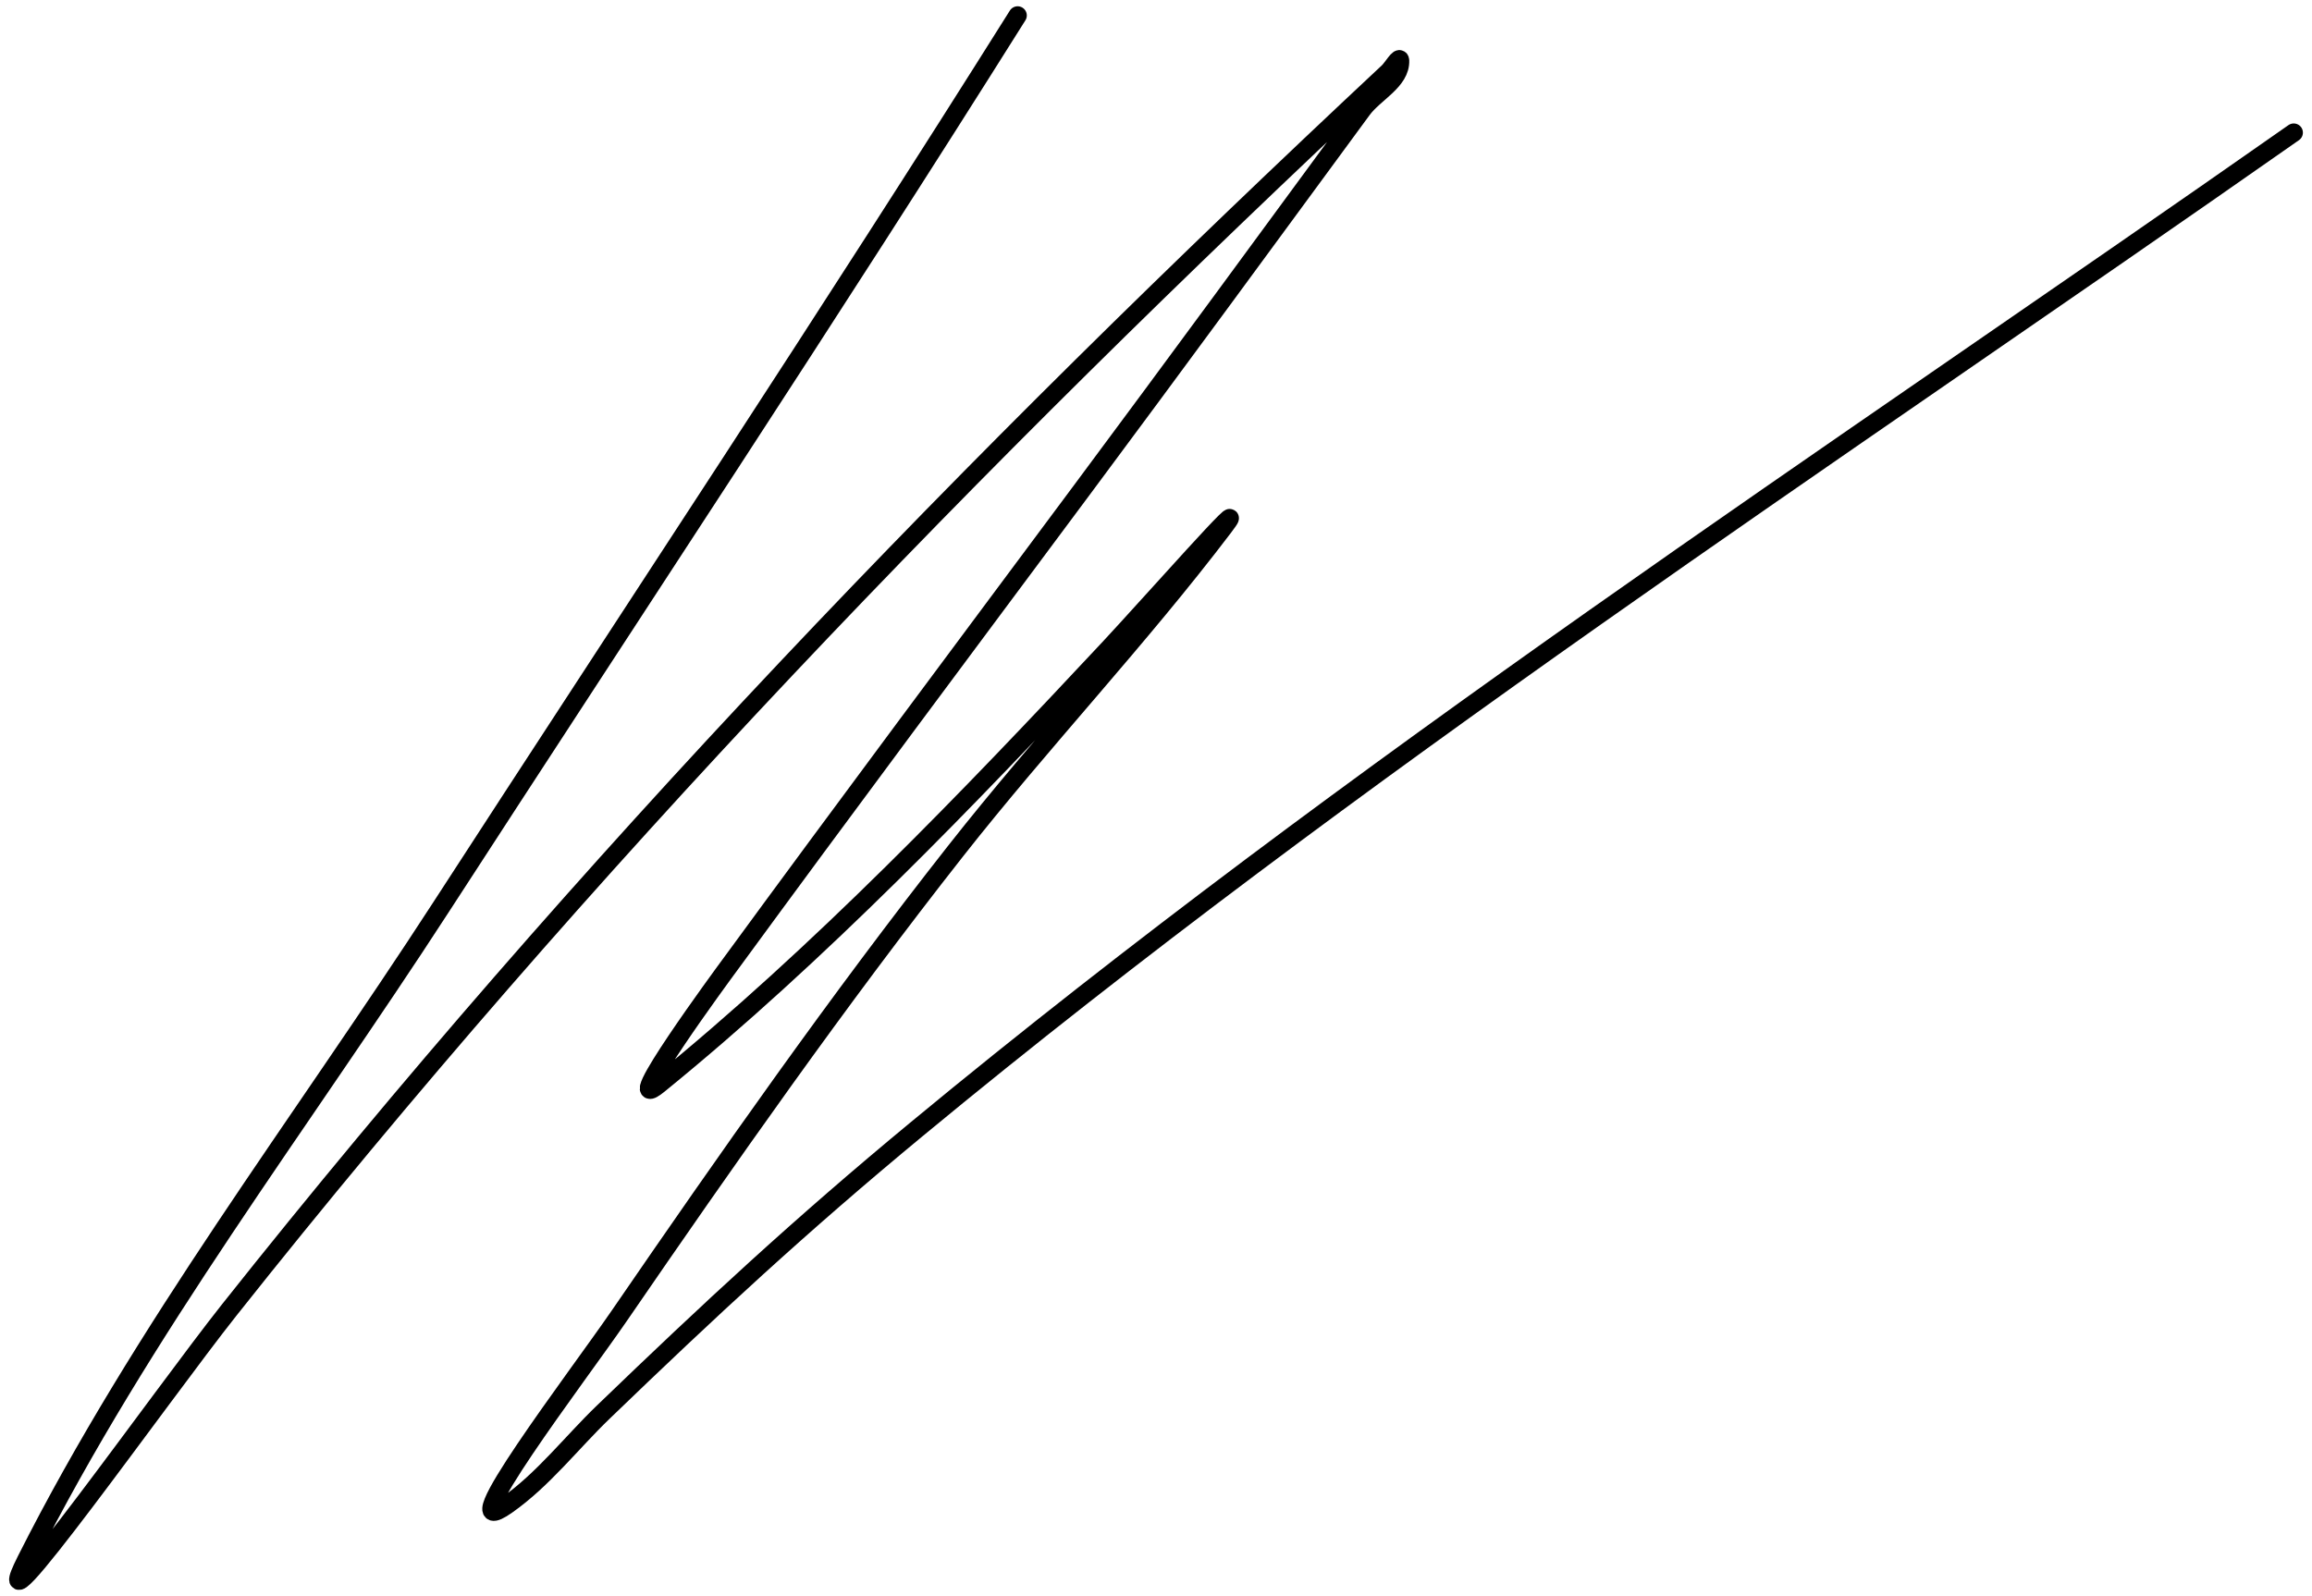 <svg width="252" height="174" viewBox="0 0 252 174" fill="none" xmlns="http://www.w3.org/2000/svg">
<path d="M110.918 1.684C90.385 34.368 69.035 66.551 48.04 98.938C32.763 122.504 15.505 144.981 2.861 170.052C-2.407 180.497 17.717 151.964 24.989 142.796C63.576 94.146 106.028 50.169 151.321 7.834C151.754 7.429 152.579 6.006 152.602 6.598C152.688 8.845 149.814 10.132 148.483 11.946C138.321 25.79 128.172 39.635 117.92 53.413C105.072 70.683 92.181 87.927 79.472 105.299L79.453 105.324C78.91 106.062 67.201 121.968 71.798 118.229C89.308 103.984 105.55 87.087 120.917 70.64C125.037 66.231 137.01 52.69 133.362 57.494C124.142 69.636 113.606 80.763 104.178 92.747C91.275 109.151 79.294 126.258 67.484 143.454C62.959 150.041 48.715 168.677 55.252 164.071C59.231 161.267 62.253 157.31 65.757 153.932C77.33 142.776 87.285 133.536 99.945 123.068C147.645 83.627 199.398 49.935 250.008 14.458" stroke="black" stroke-width="2" stroke-linecap="round" stroke-linejoin="round"/>
</svg>
